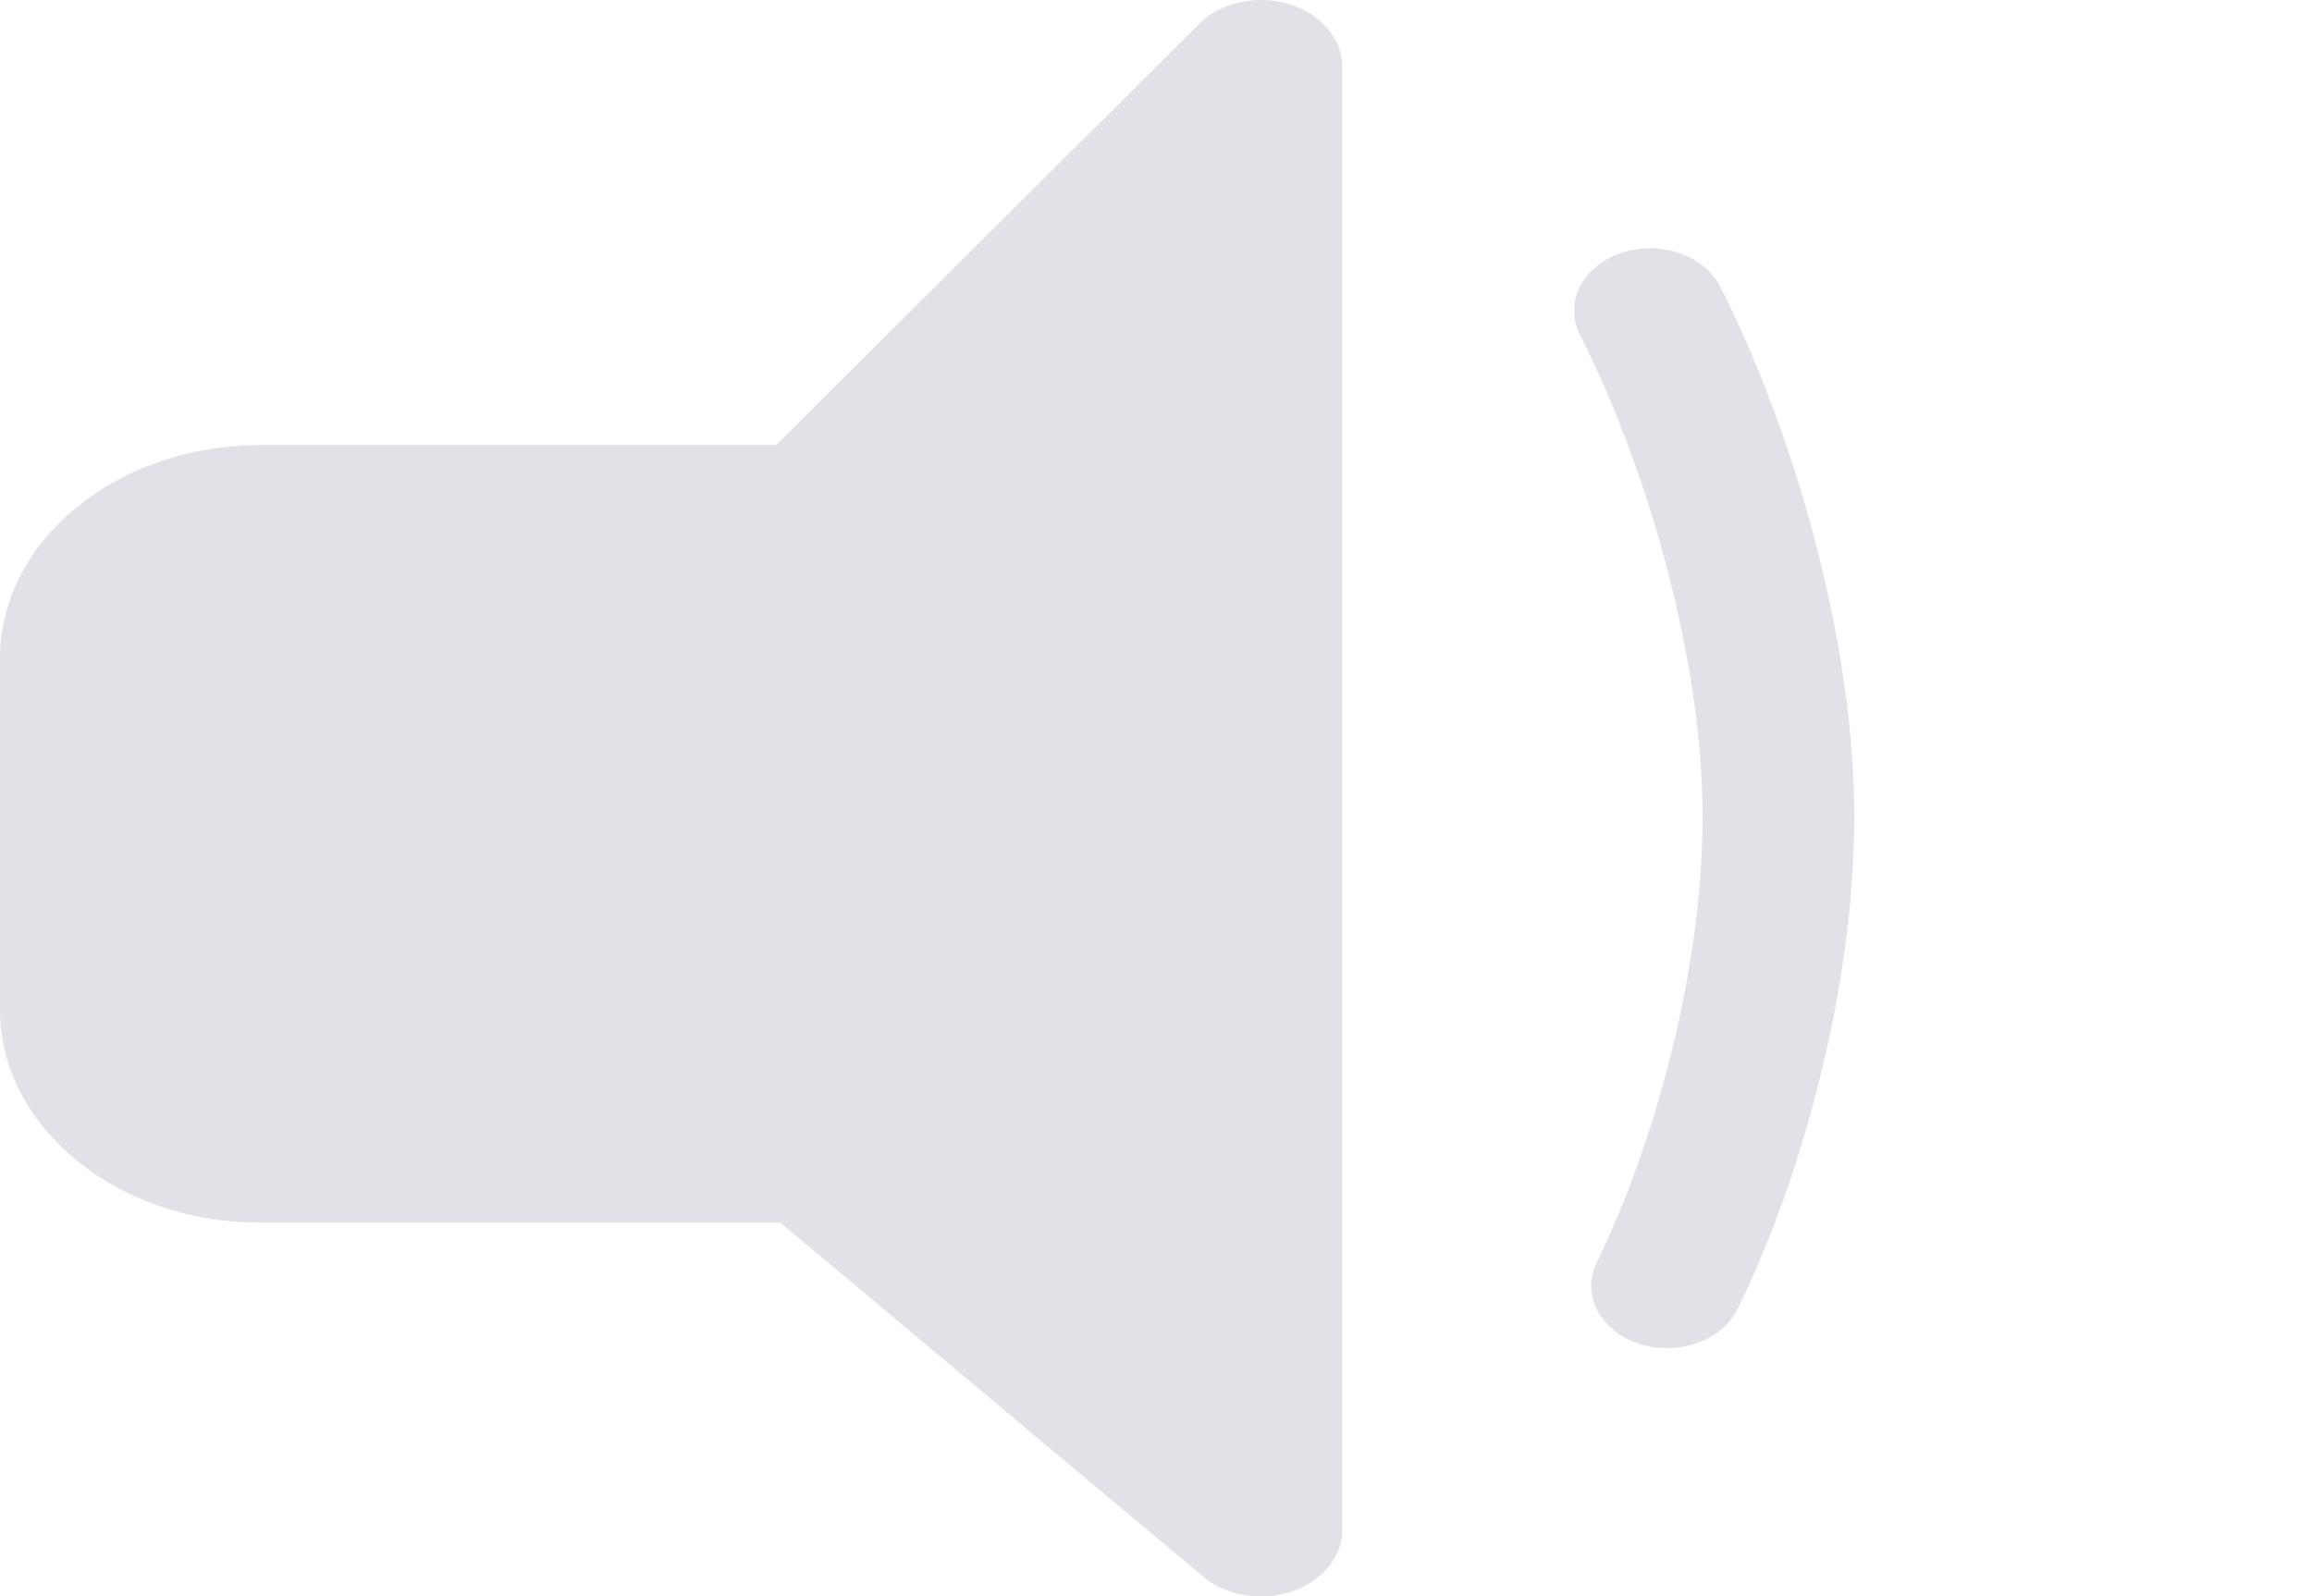 <?xml version="1.0" encoding="UTF-8" standalone="no"?>
<svg
   viewBox="0 0 516.25 356.52"
   version="1.1"
   id="volume-icon"
   xmlns="http://www.w3.org/2000/svg"
 >
  <style type="text/css">
    path {
      fill: #e1e1e8;
    }

    #muted {
      display: none;
    }

    .muted #muted {
      display: block;
    }

    .muted #above_0 {
      display: none;
    }
    .muted #above_50 {
      display: none;
    }

    #above_50 {
      display: none;
    }
    .above_50 #above_50 {
      display: block;
    }
  </style>
  <g id="body">
    <path
       d="M 57.874,99.41 H 173.269 L 268.719,4.38 c 7.082,-5.81 18.521,-5.86 25.591,-0.04 3.602,2.86 5.366,6.68 5.366,10.54 h 0.061 v 326.69 c 0,8.22 -8.129,14.95 -18.192,14.95 -5.086,0 -9.674,-1.73 -12.984,-4.5 L 174.218,273.03 H 57.874 c -15.917,0 -30.409,-5.36 -40.85,-13.95 C 6.522,250.5 0,238.59 0,225.51 v -78.54 c 0,-13.08 6.522,-24.98 16.963,-33.56 10.502,-8.64 24.994,-14 40.911,-14 z"
       id="volume-body"
    />
  </g>
  <g id="muted">
    <path
       d="m 478.876,97.195 -140.937,140.937 8.381,8.381 141.157,-141.157 z"
       id="mute_1"
       />
    <path
       d="M 346.573,97.454 487.512,239.614 478.91,246.893 338.192,105.836 Z"
       id="mute_2"
    />
  </g>
  <g id="above_50">
    <path
       d="m 432.606,20.48 c -4.064,-6.93 -0.523,-15.27 7.91,-18.61 8.433,-3.35 18.569,-0.44 22.634,6.49 27.684,47.21 52.556,118.63 53.092,173.67 0.499,52.88 -19.762,121.56 -48.005,166.45 -4.296,6.84 -14.517,9.53 -22.84,6.01 -8.323,-3.53 -11.597,-11.93 -7.313,-18.77 25.676,-40.8 44.744,-104.95 44.282,-153.47 C 481.877,131.3 458.16,64.06 432.606,20.48 Z"
       id="above_50_path"
    />
  </g>
  <g id="above_0">
    <path
       d="m 352.78,74.74 c -3.602,-7.12 0.499,-15.28 9.163,-18.23 8.652,-2.96 18.581,0.41 22.171,7.53 15.795,31.07 29.18,76.2 29.898,115.1 0.706,38.32 -11.049,82.69 -26.016,113.18 -3.48,7.14 -13.361,10.61 -22.05,7.75 -8.688,-2.86 -12.911,-10.98 -9.431,-18.12 13.3,-27.08 24.276,-67.64 23.631,-102.48 -0.657,-35.39 -13.191,-76.82 -27.367,-104.73 z"
       id="above_0_path"
       />
  </g>
</svg>
